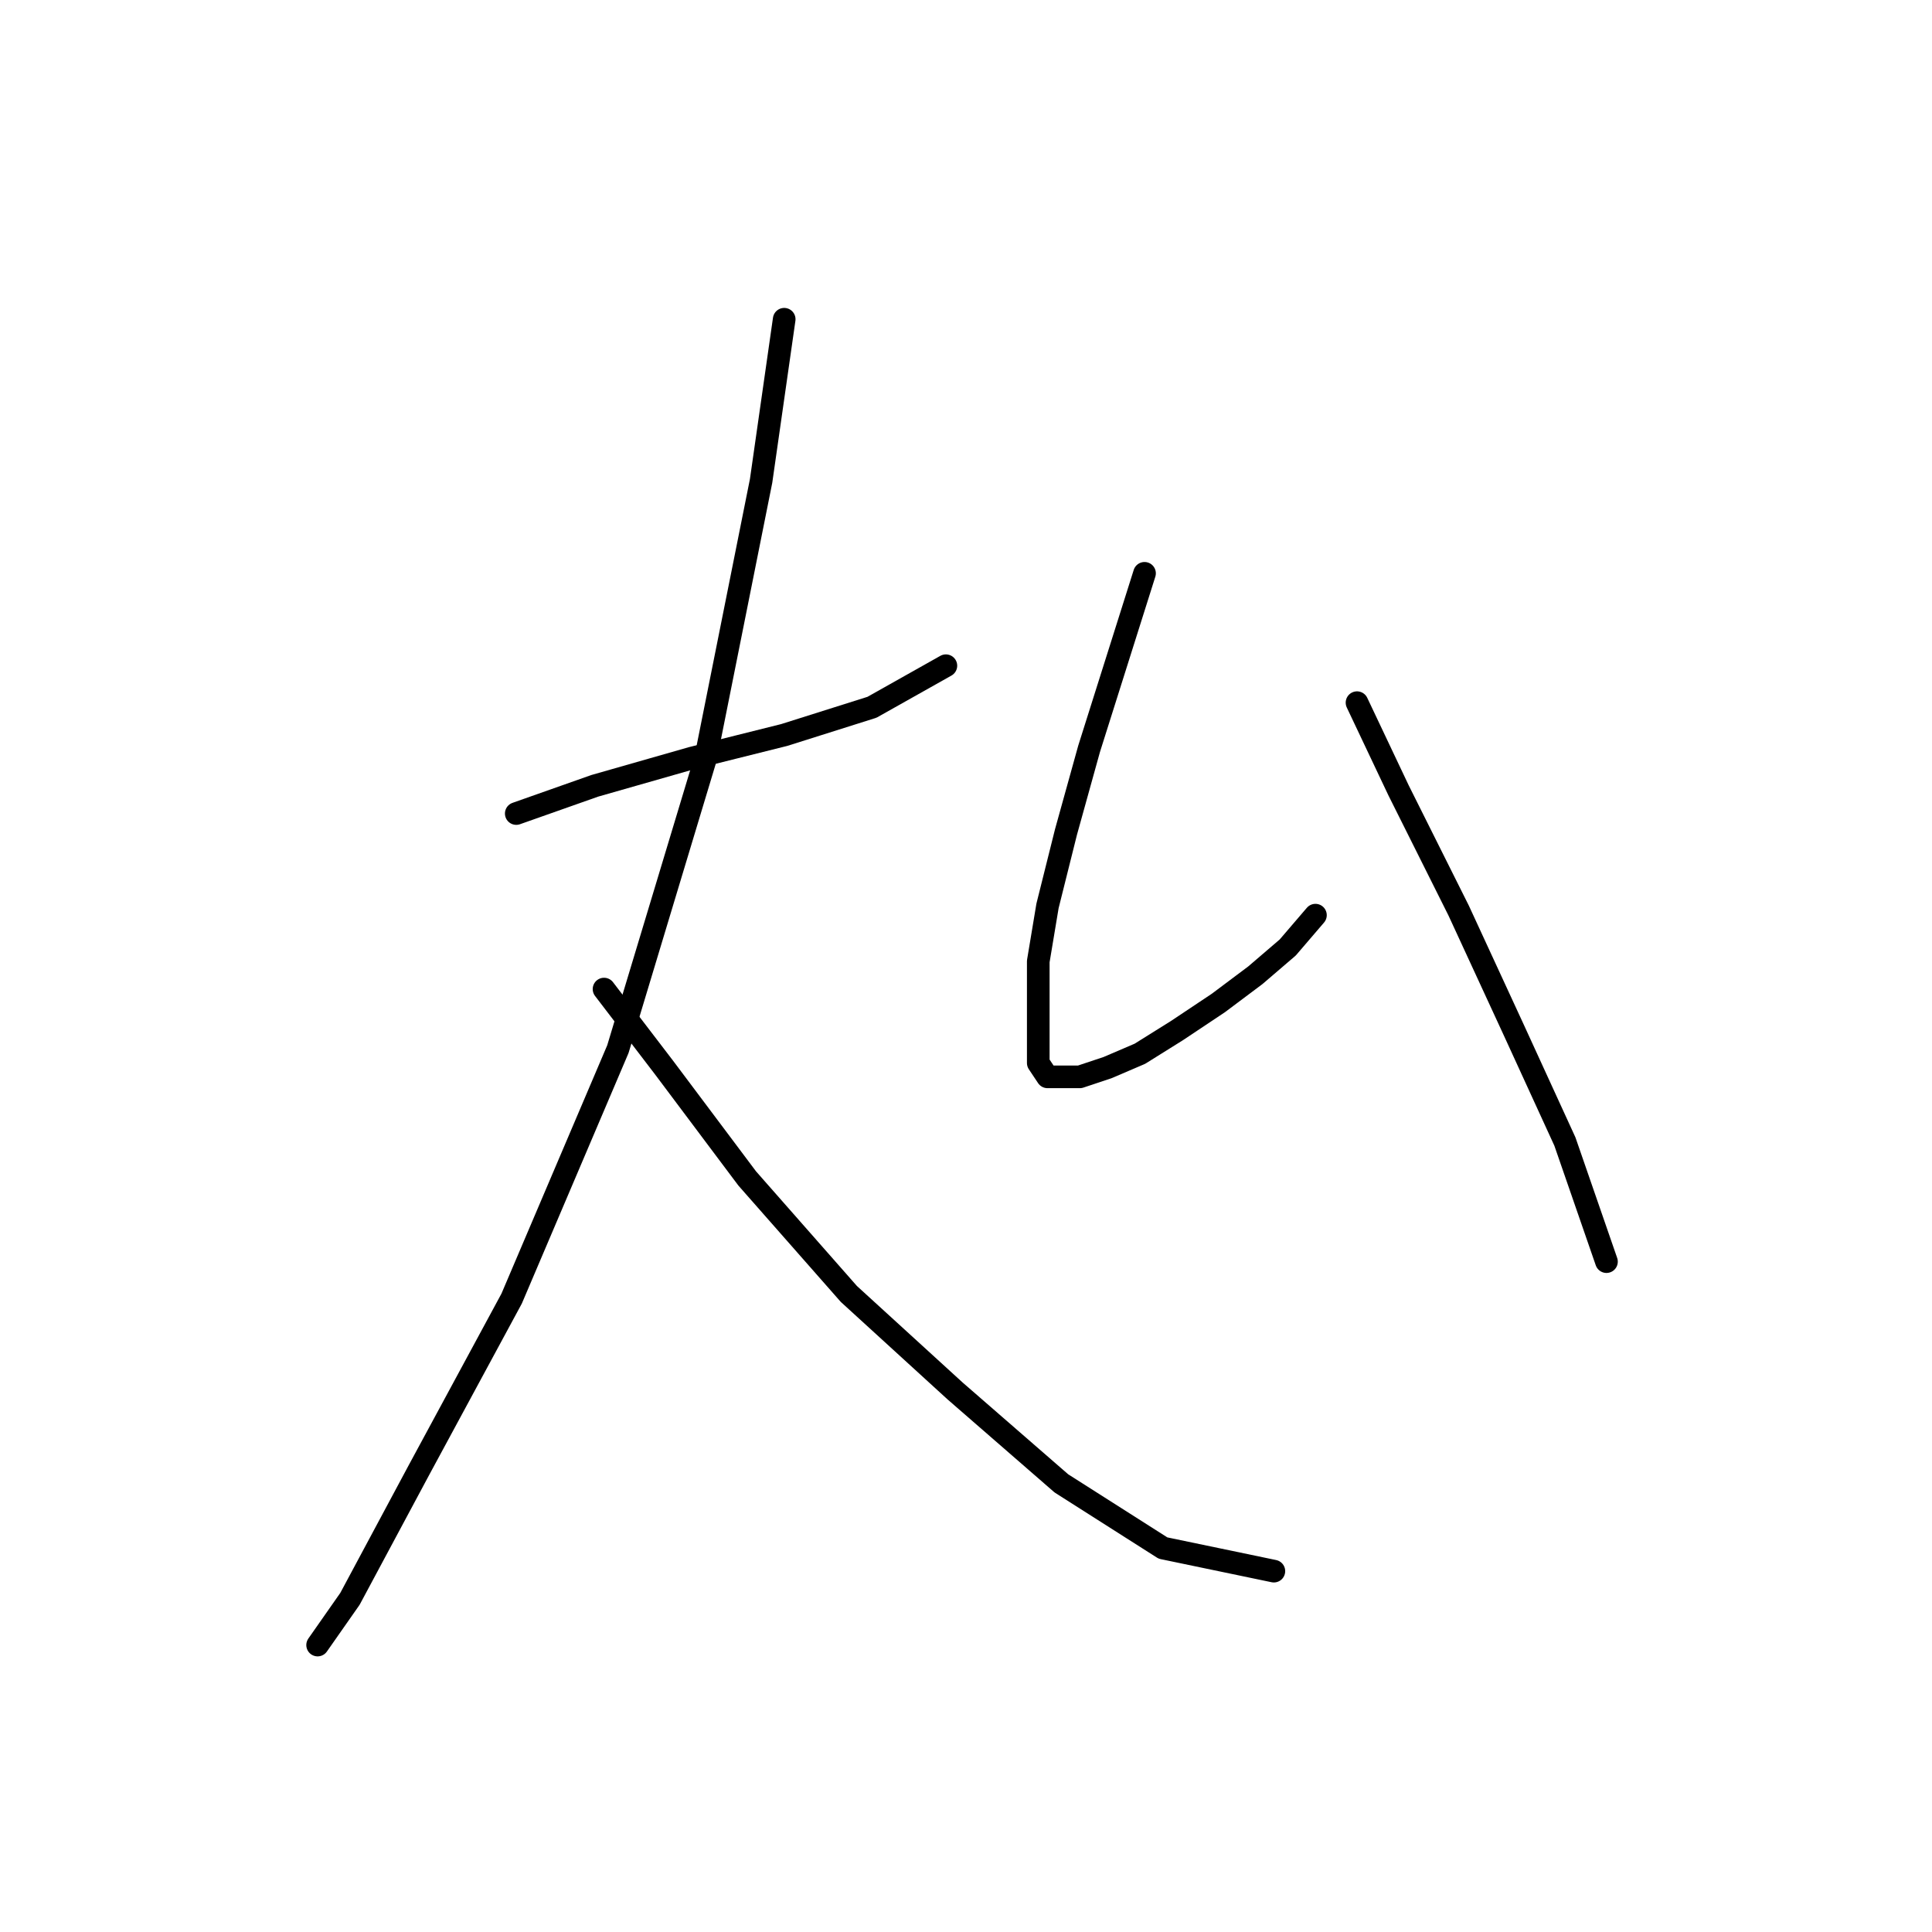 <?xml version="1.0" standalone="no"?>
    <svg width="256" height="256" xmlns="http://www.w3.org/2000/svg" version="1.1">
    <polyline stroke="black" stroke-width="3" stroke-linecap="round" fill="transparent" stroke-linejoin="round" points="68.407 107.798 78.813 104.125 91.668 100.452 103.91 97.392 115.54 93.719 125.334 88.21 125.334 88.21 " />
        <polyline stroke="black" stroke-width="3" stroke-linecap="round" fill="transparent" stroke-linejoin="round" points="103.91 42.302 100.849 63.726 93.504 100.452 81.874 139.015 67.795 172.07 55.553 194.718 46.371 211.857 42.086 217.978 42.086 217.978 " />
        <polyline stroke="black" stroke-width="3" stroke-linecap="round" fill="transparent" stroke-linejoin="round" points="80.037 131.058 87.995 141.464 99.013 156.155 112.479 171.457 126.558 184.312 140.637 196.554 154.103 205.124 168.794 208.184 168.794 208.184 " />
        <polyline stroke="black" stroke-width="3" stroke-linecap="round" fill="transparent" stroke-linejoin="round" points="151.655 75.968 147.982 87.598 144.309 99.228 141.249 110.246 138.8 120.04 137.576 127.385 137.576 133.506 137.576 137.791 137.576 140.852 138.8 142.688 140.637 142.688 143.085 142.688 146.758 141.464 151.042 139.628 155.939 136.567 161.448 132.894 166.345 129.222 170.63 125.549 174.303 121.264 174.303 121.264 " />
        <polyline stroke="black" stroke-width="3" stroke-linecap="round" fill="transparent" stroke-linejoin="round" points="179.812 93.107 185.321 104.737 193.278 120.652 200.624 136.567 207.357 151.258 212.866 167.173 212.866 167.173 " />
        </svg>
